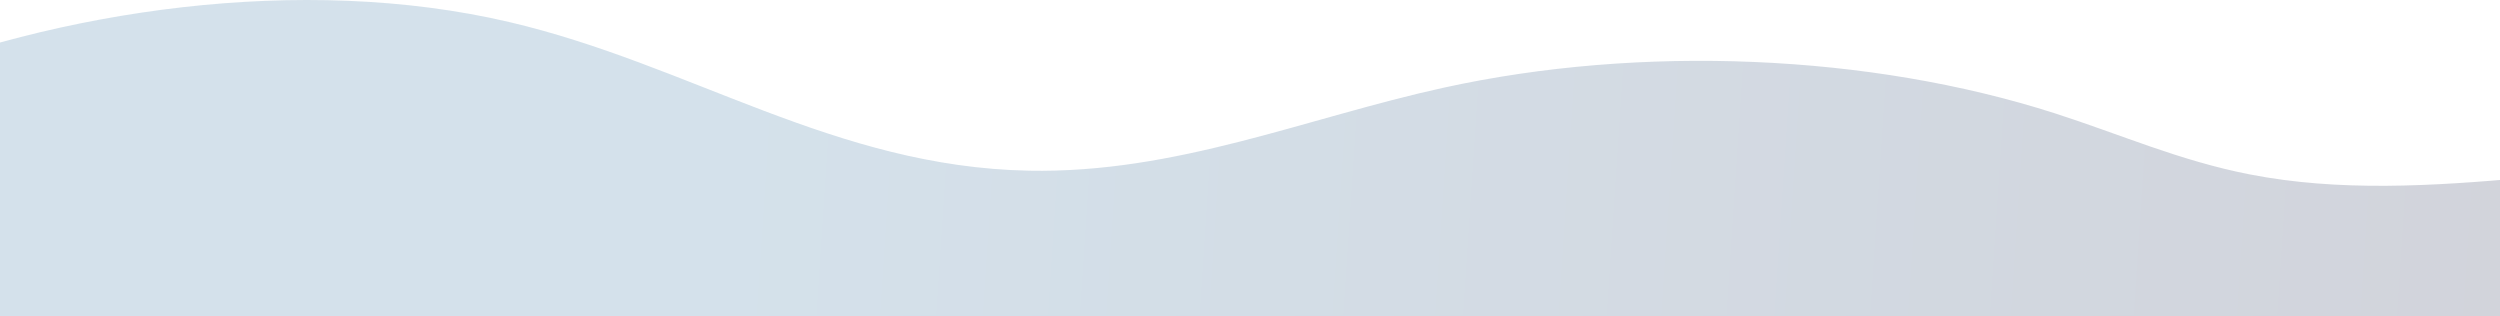 <?xml version="1.0" encoding="UTF-8"?>
<svg width="1440px" height="182px" viewBox="0 0 1440 182" version="1.1" xmlns="http://www.w3.org/2000/svg" xmlns:xlink="http://www.w3.org/1999/xlink">
    <title>Fill 1</title>
    <defs>
        <linearGradient x1="70.711%" y1="49.985%" x2="7.535%" y2="50.421%" id="linearGradient-1">
            <stop stop-color="#105B91" offset="0%"></stop>
            <stop stop-color="#010027" offset="100%"></stop>
        </linearGradient>
    </defs>
    <g id="Page-1" stroke="none" stroke-width="1" fill="none" fill-rule="evenodd" opacity="0.182">
        <g id="1.0-Home---Usuario" transform="translate(0, -4379)" fill="url(#linearGradient-1)">
            <g id="footer" transform="translate(-213, 4157)">
                <g id="Group-10" transform="translate(0, 144)">
                    <path d="M1554.094,90.75 C1450.022,115.16 1366.907,174.153 1255.017,176.317 C1170.292,177.956 1095.716,146.014 1016.253,128.539 C902.508,103.524 770.692,109.04 664.027,143.279 C626.718,155.255 592.044,170.625 551.729,178.477 C448.891,198.509 337.342,165.589 229.644,172.153 C136.356,177.84 49.608,219.236 14.762,271 L2045.473,271 C2051.875,217.12 1986.033,153.944 1921.012,127.348 C1814.732,83.878 1674.198,62.58 1554.094,90.75 Z" id="Fill-1" transform="translate(1030.333, 174.5) scale(-1, 1) translate(-1030.333, -174.5) "></path>
                </g>
            </g>
        </g>
    </g>
</svg>